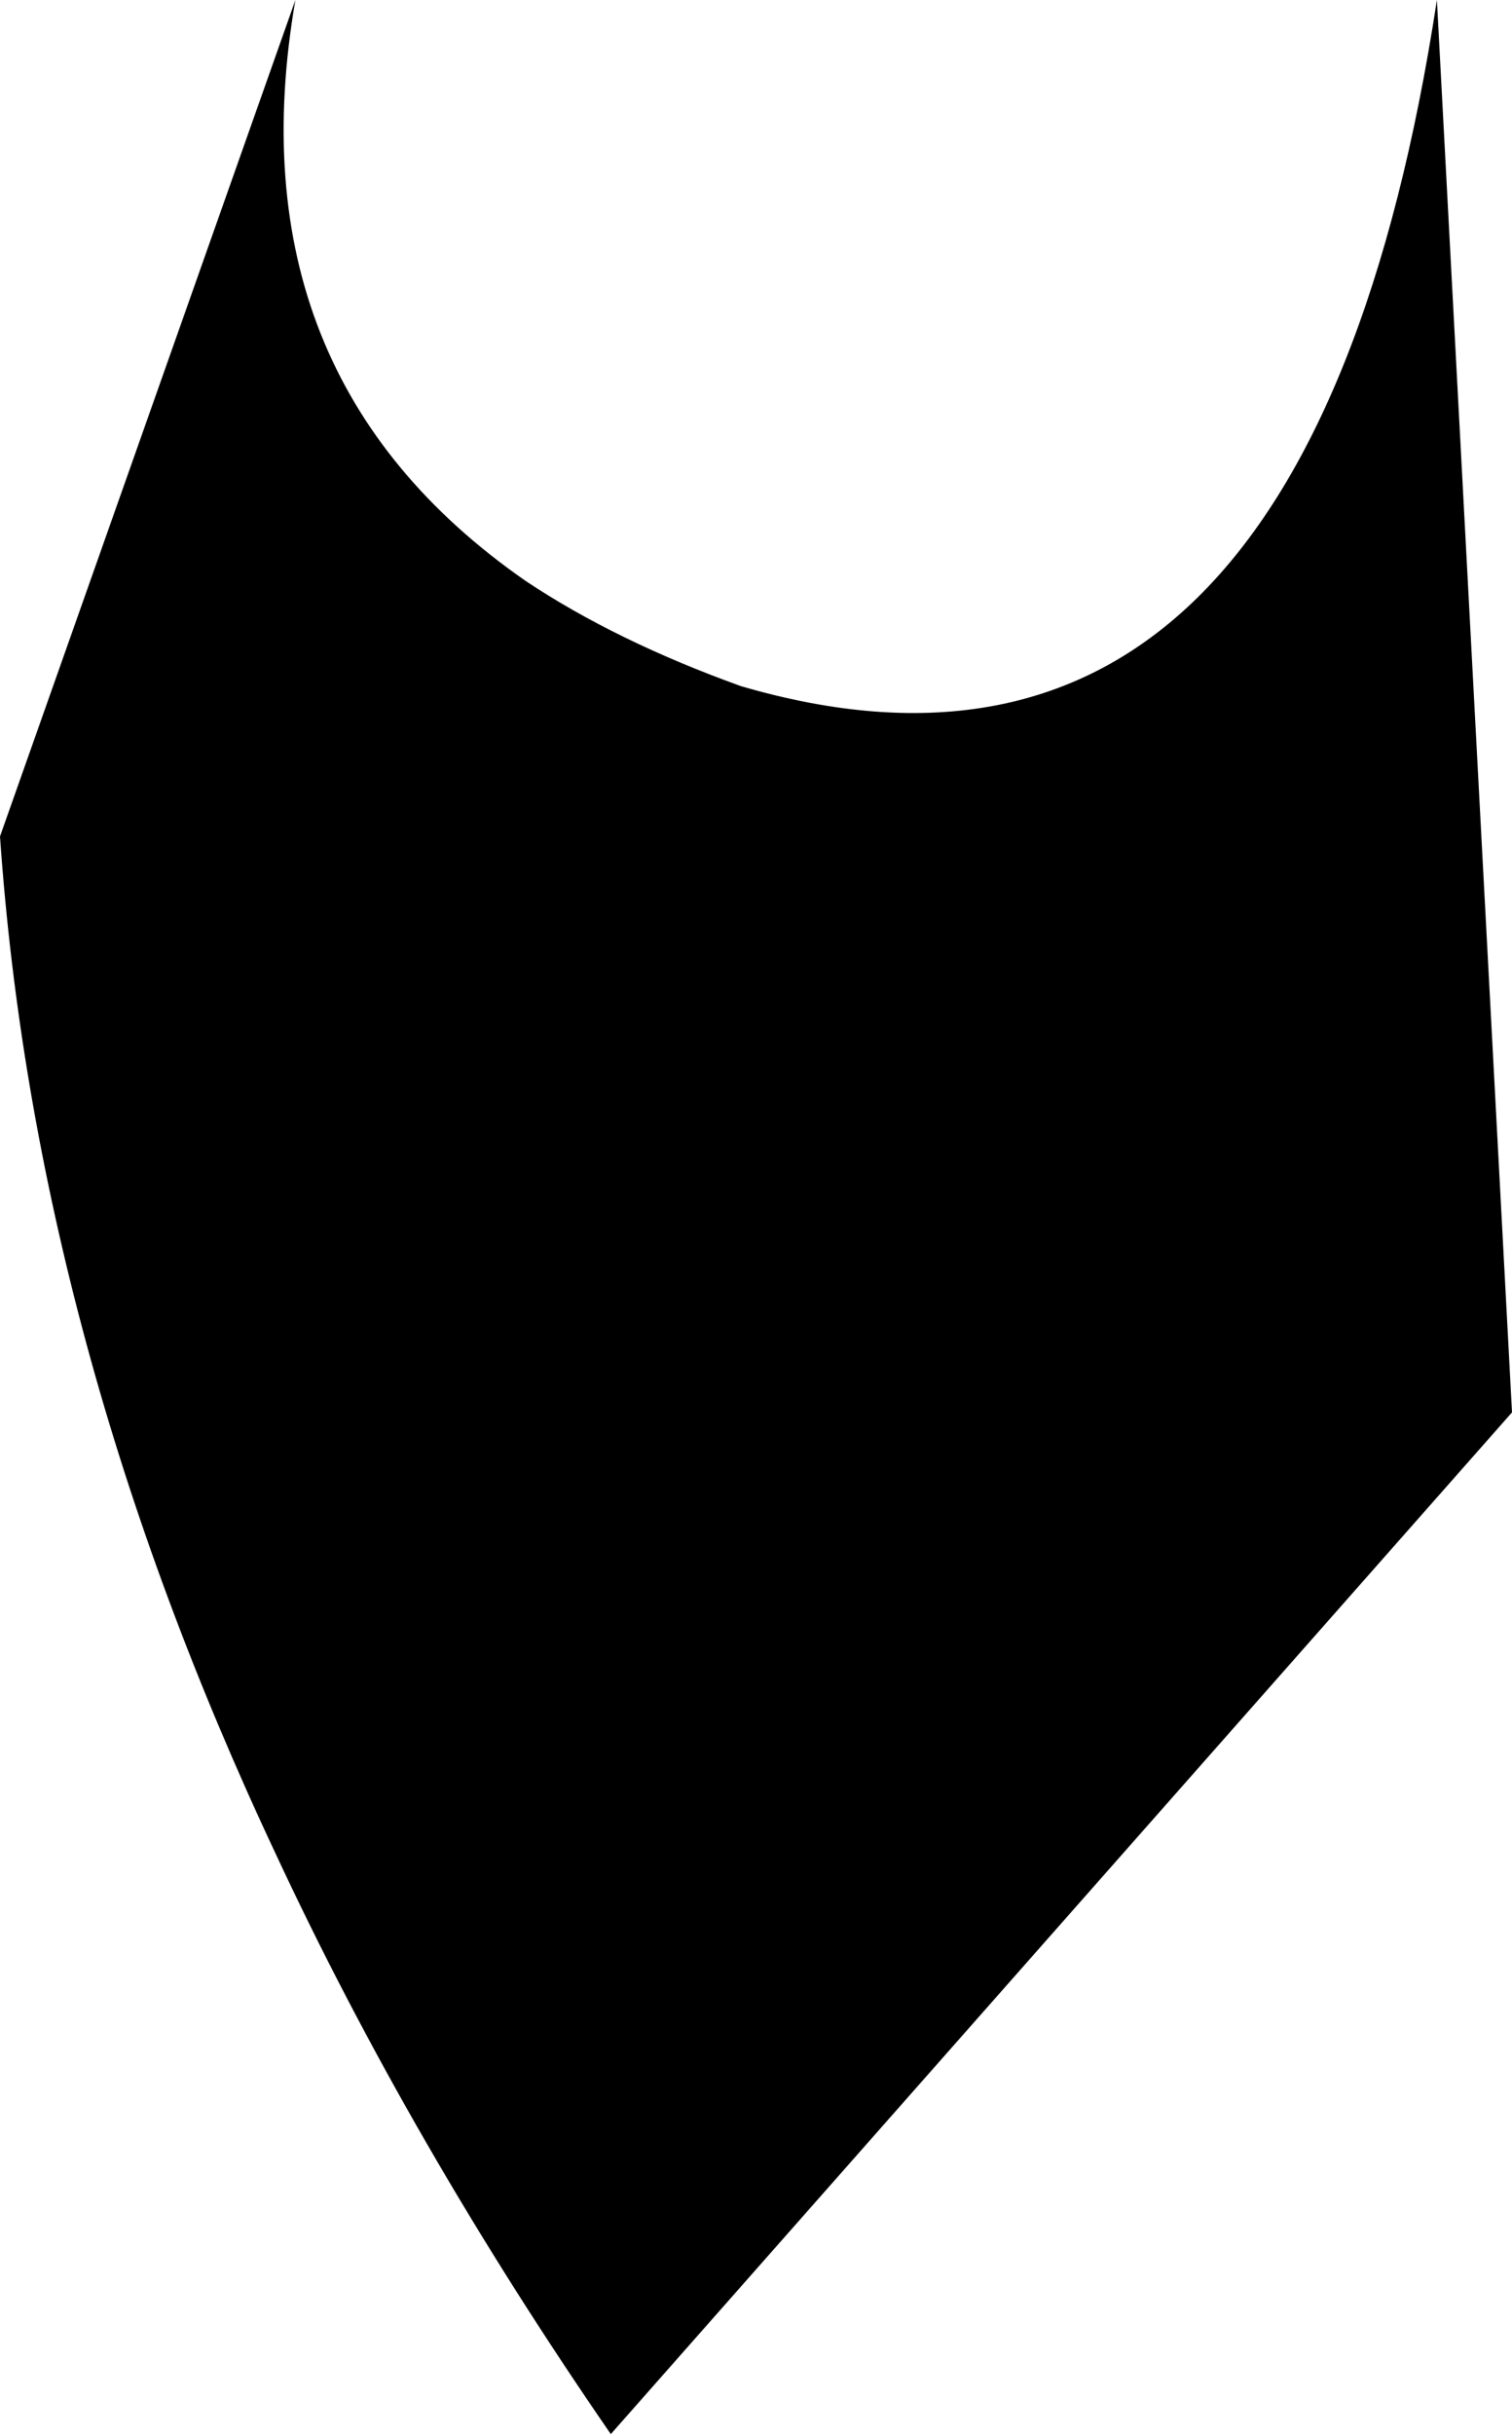 <?xml version="1.0" encoding="UTF-8" standalone="no"?>
<svg xmlns:xlink="http://www.w3.org/1999/xlink" height="24.3px" width="15.1px" xmlns="http://www.w3.org/2000/svg">
  <g transform="matrix(1.0, 0.0, 0.0, 1.0, -179.55, -439.35)">
    <path d="M184.8 445.15 Q185.7 445.75 186.95 446.2 192.6 447.85 193.9 439.35 L194.65 453.45 185.65 463.65 Q183.65 460.75 182.3 457.85 179.9 452.75 179.55 447.7 L182.5 439.35 Q181.85 443.1 184.8 445.15" fill="#000000" fill-rule="evenodd" stroke="none"/>
  </g>
</svg>
